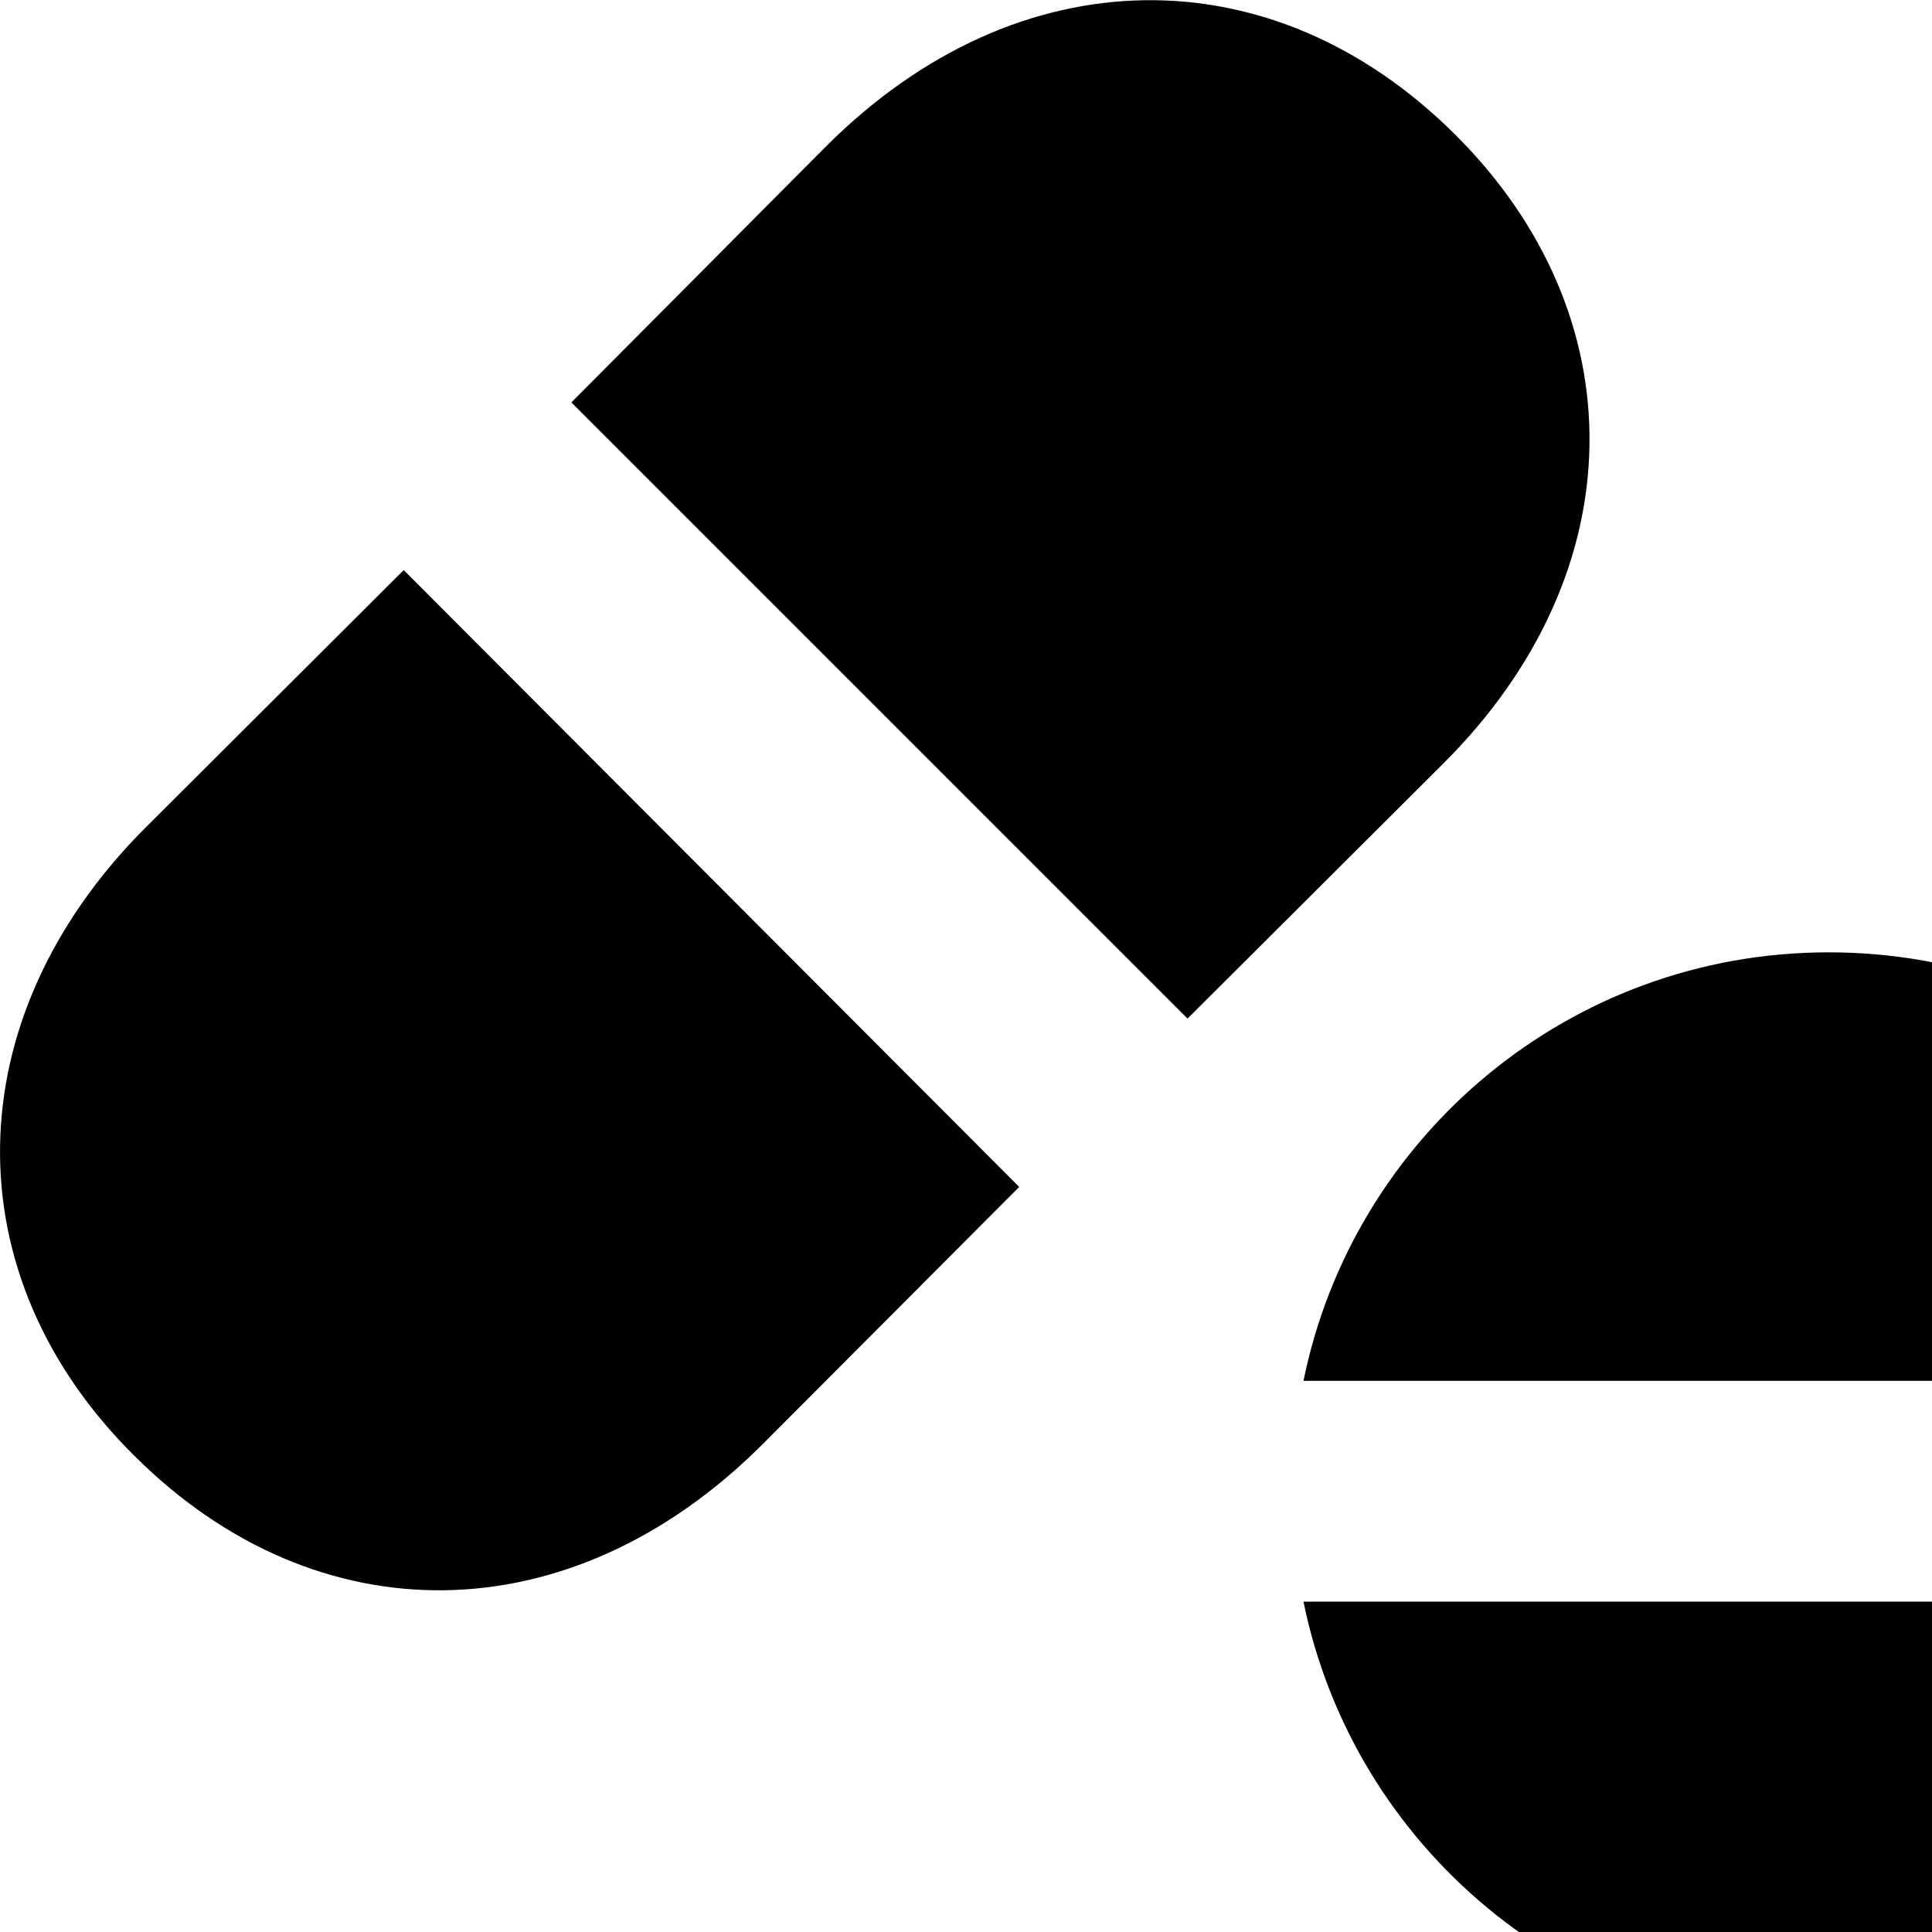 <svg xmlns="http://www.w3.org/2000/svg" viewBox="0 0 28 28" width="28" height="28">
  <path d="M17.211 14.762L20.931 11.052C23.701 8.282 23.721 4.572 21.091 1.952C18.441 -0.688 14.761 -0.658 11.981 2.112L8.281 5.832ZM14.771 17.202L5.851 8.262L2.101 12.002C-0.659 14.772 -0.689 18.492 1.951 21.102C4.601 23.742 8.271 23.702 11.041 20.942ZM34.151 20.012C33.421 16.472 30.281 13.802 26.501 13.802C22.741 13.802 19.611 16.472 18.891 20.012ZM34.151 23.212H18.891C19.611 26.752 22.741 29.432 26.501 29.432C30.291 29.432 33.441 26.762 34.151 23.212Z" />
</svg>